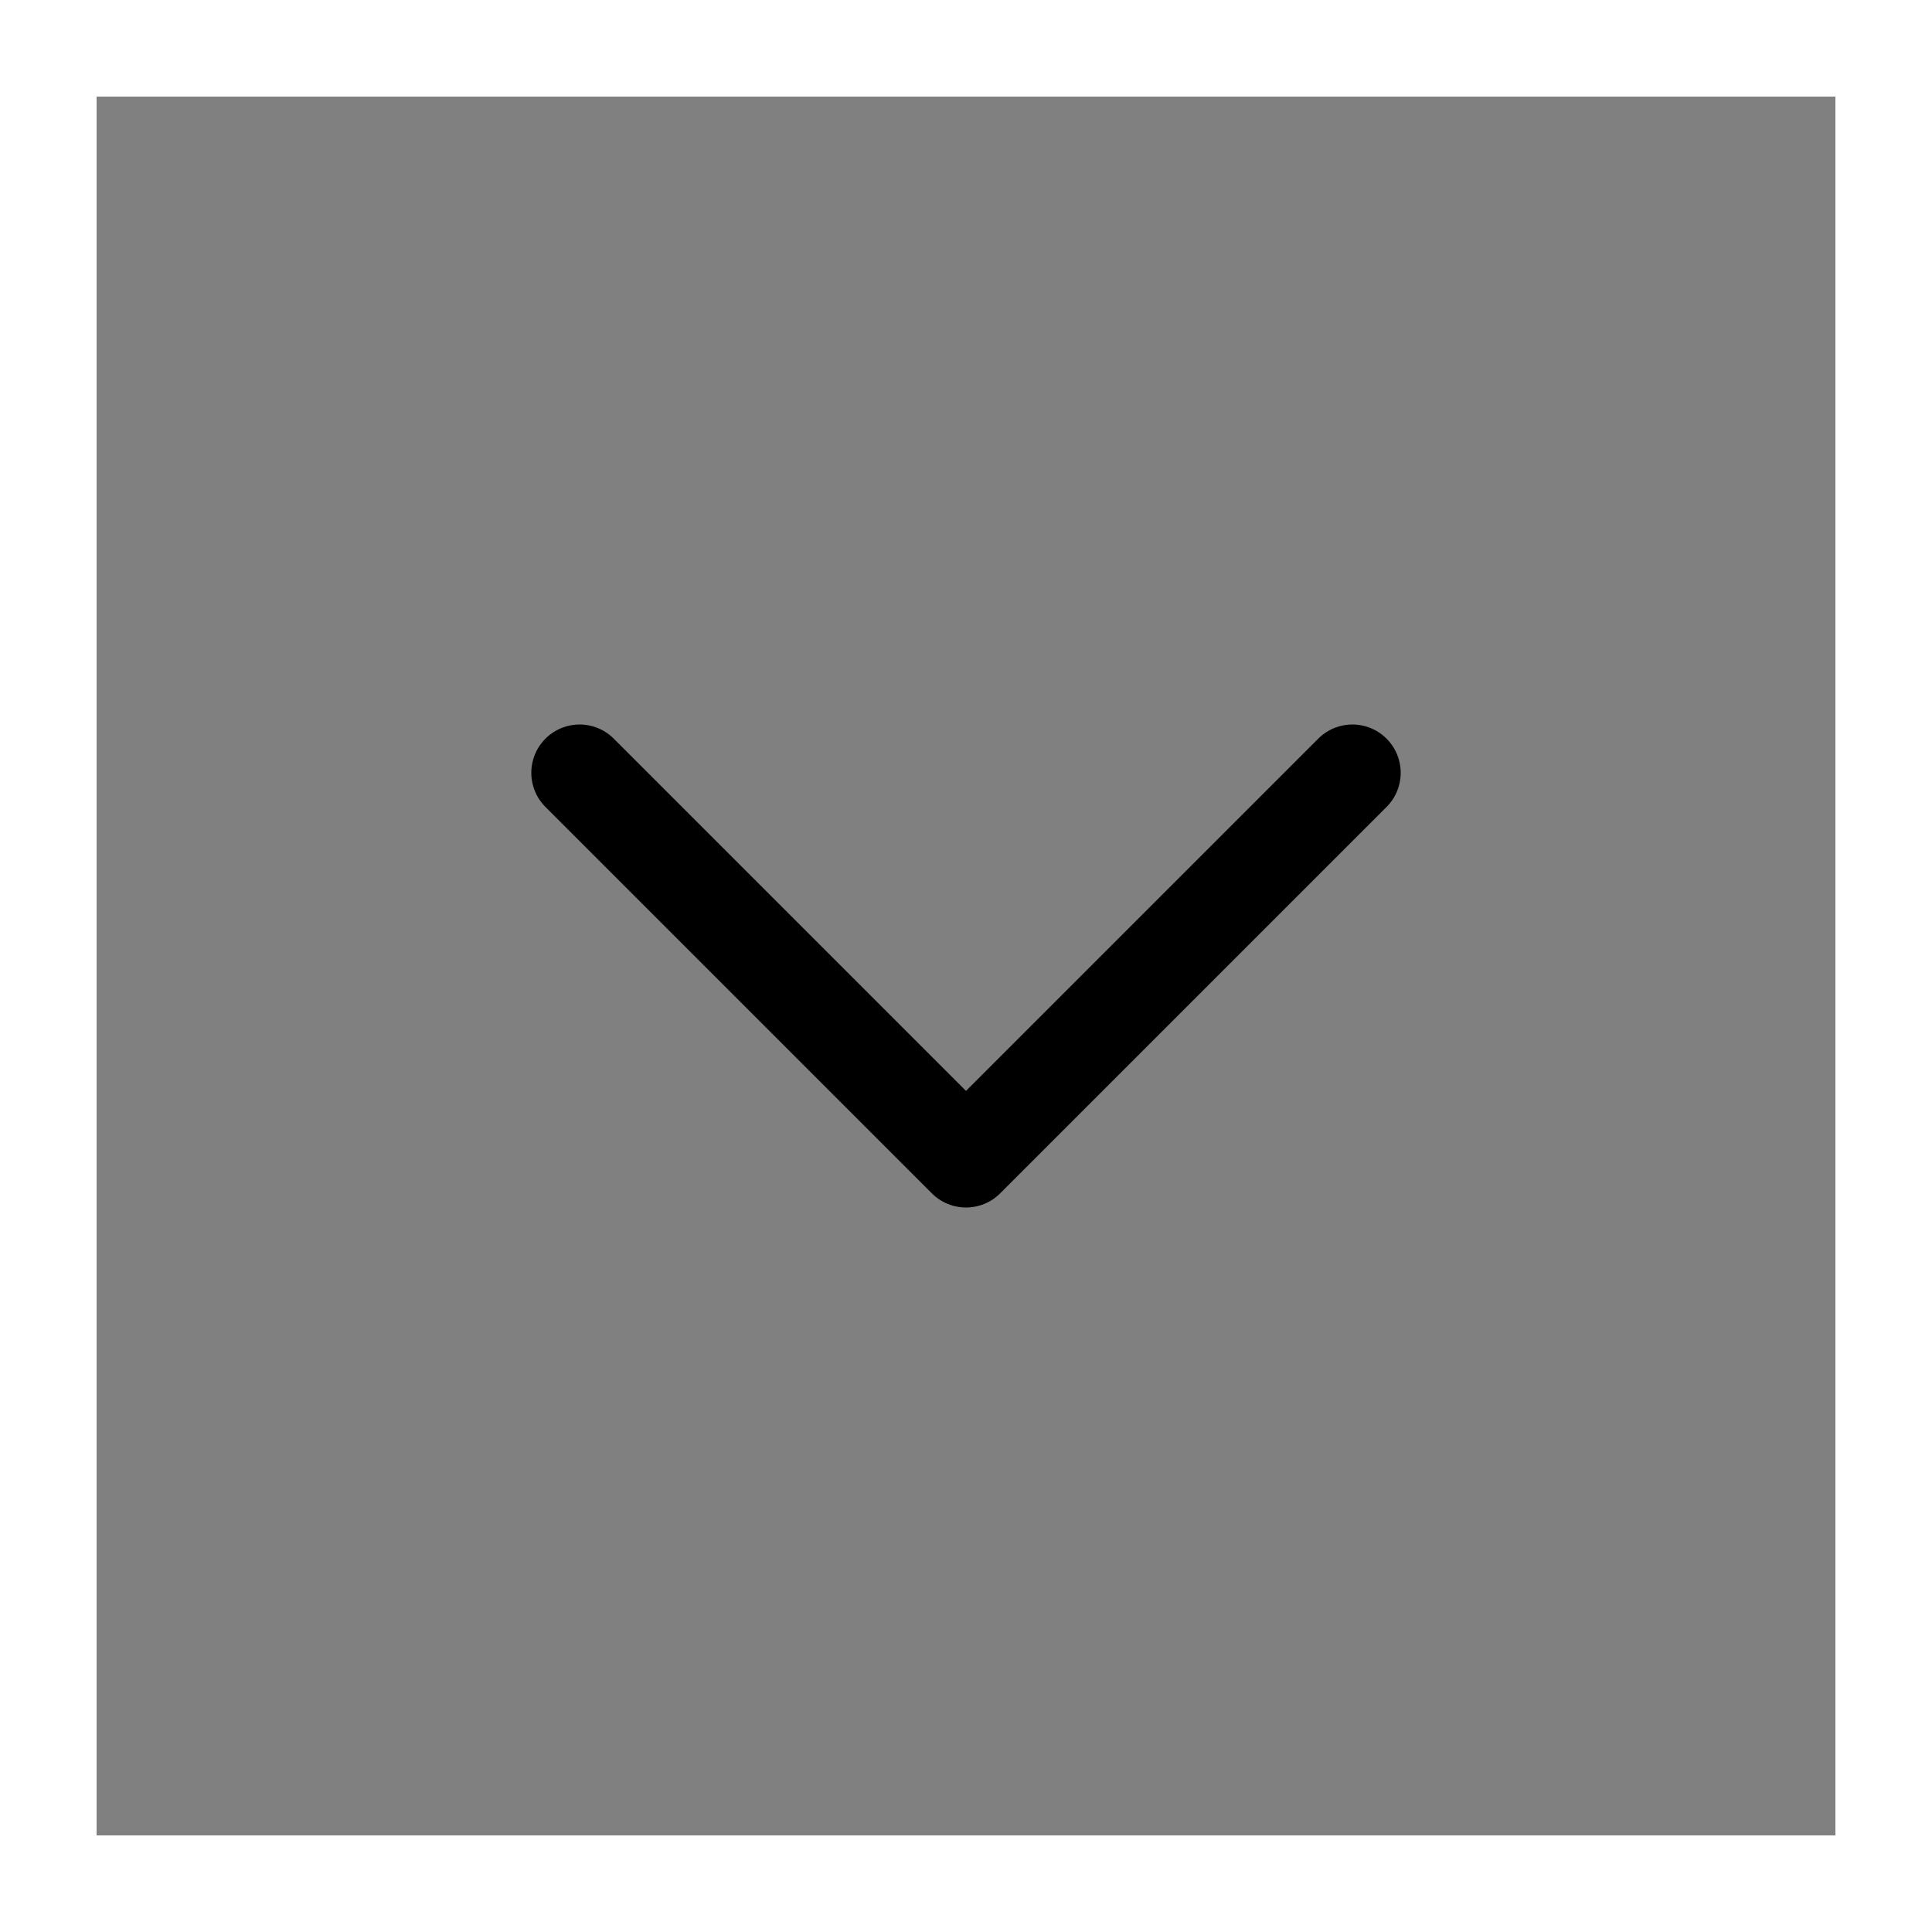 <svg xmlns="http://www.w3.org/2000/svg" width="20" height="20" viewBox="0 0 20 20">
    <rect x="0" y="0" width="20" height="20" fill="#808080" stroke="none"/>
    <g style="stroke:#fff;fill:none">
        <path style="stroke:none" d="M0 0h18v18H0z" transform="rotate(-90 10 9)"/>
        <path style="fill:none" d="M-.5-.5h19v19h-19z" transform="rotate(-90 10 9)"/>
    </g>
    <path d="m4.758 12.142 4-4-4-4" transform="rotate(90 7.45 10.692)" style="stroke:#000;stroke-linecap:round;stroke-linejoin:round;fill:none"/>
</svg>
